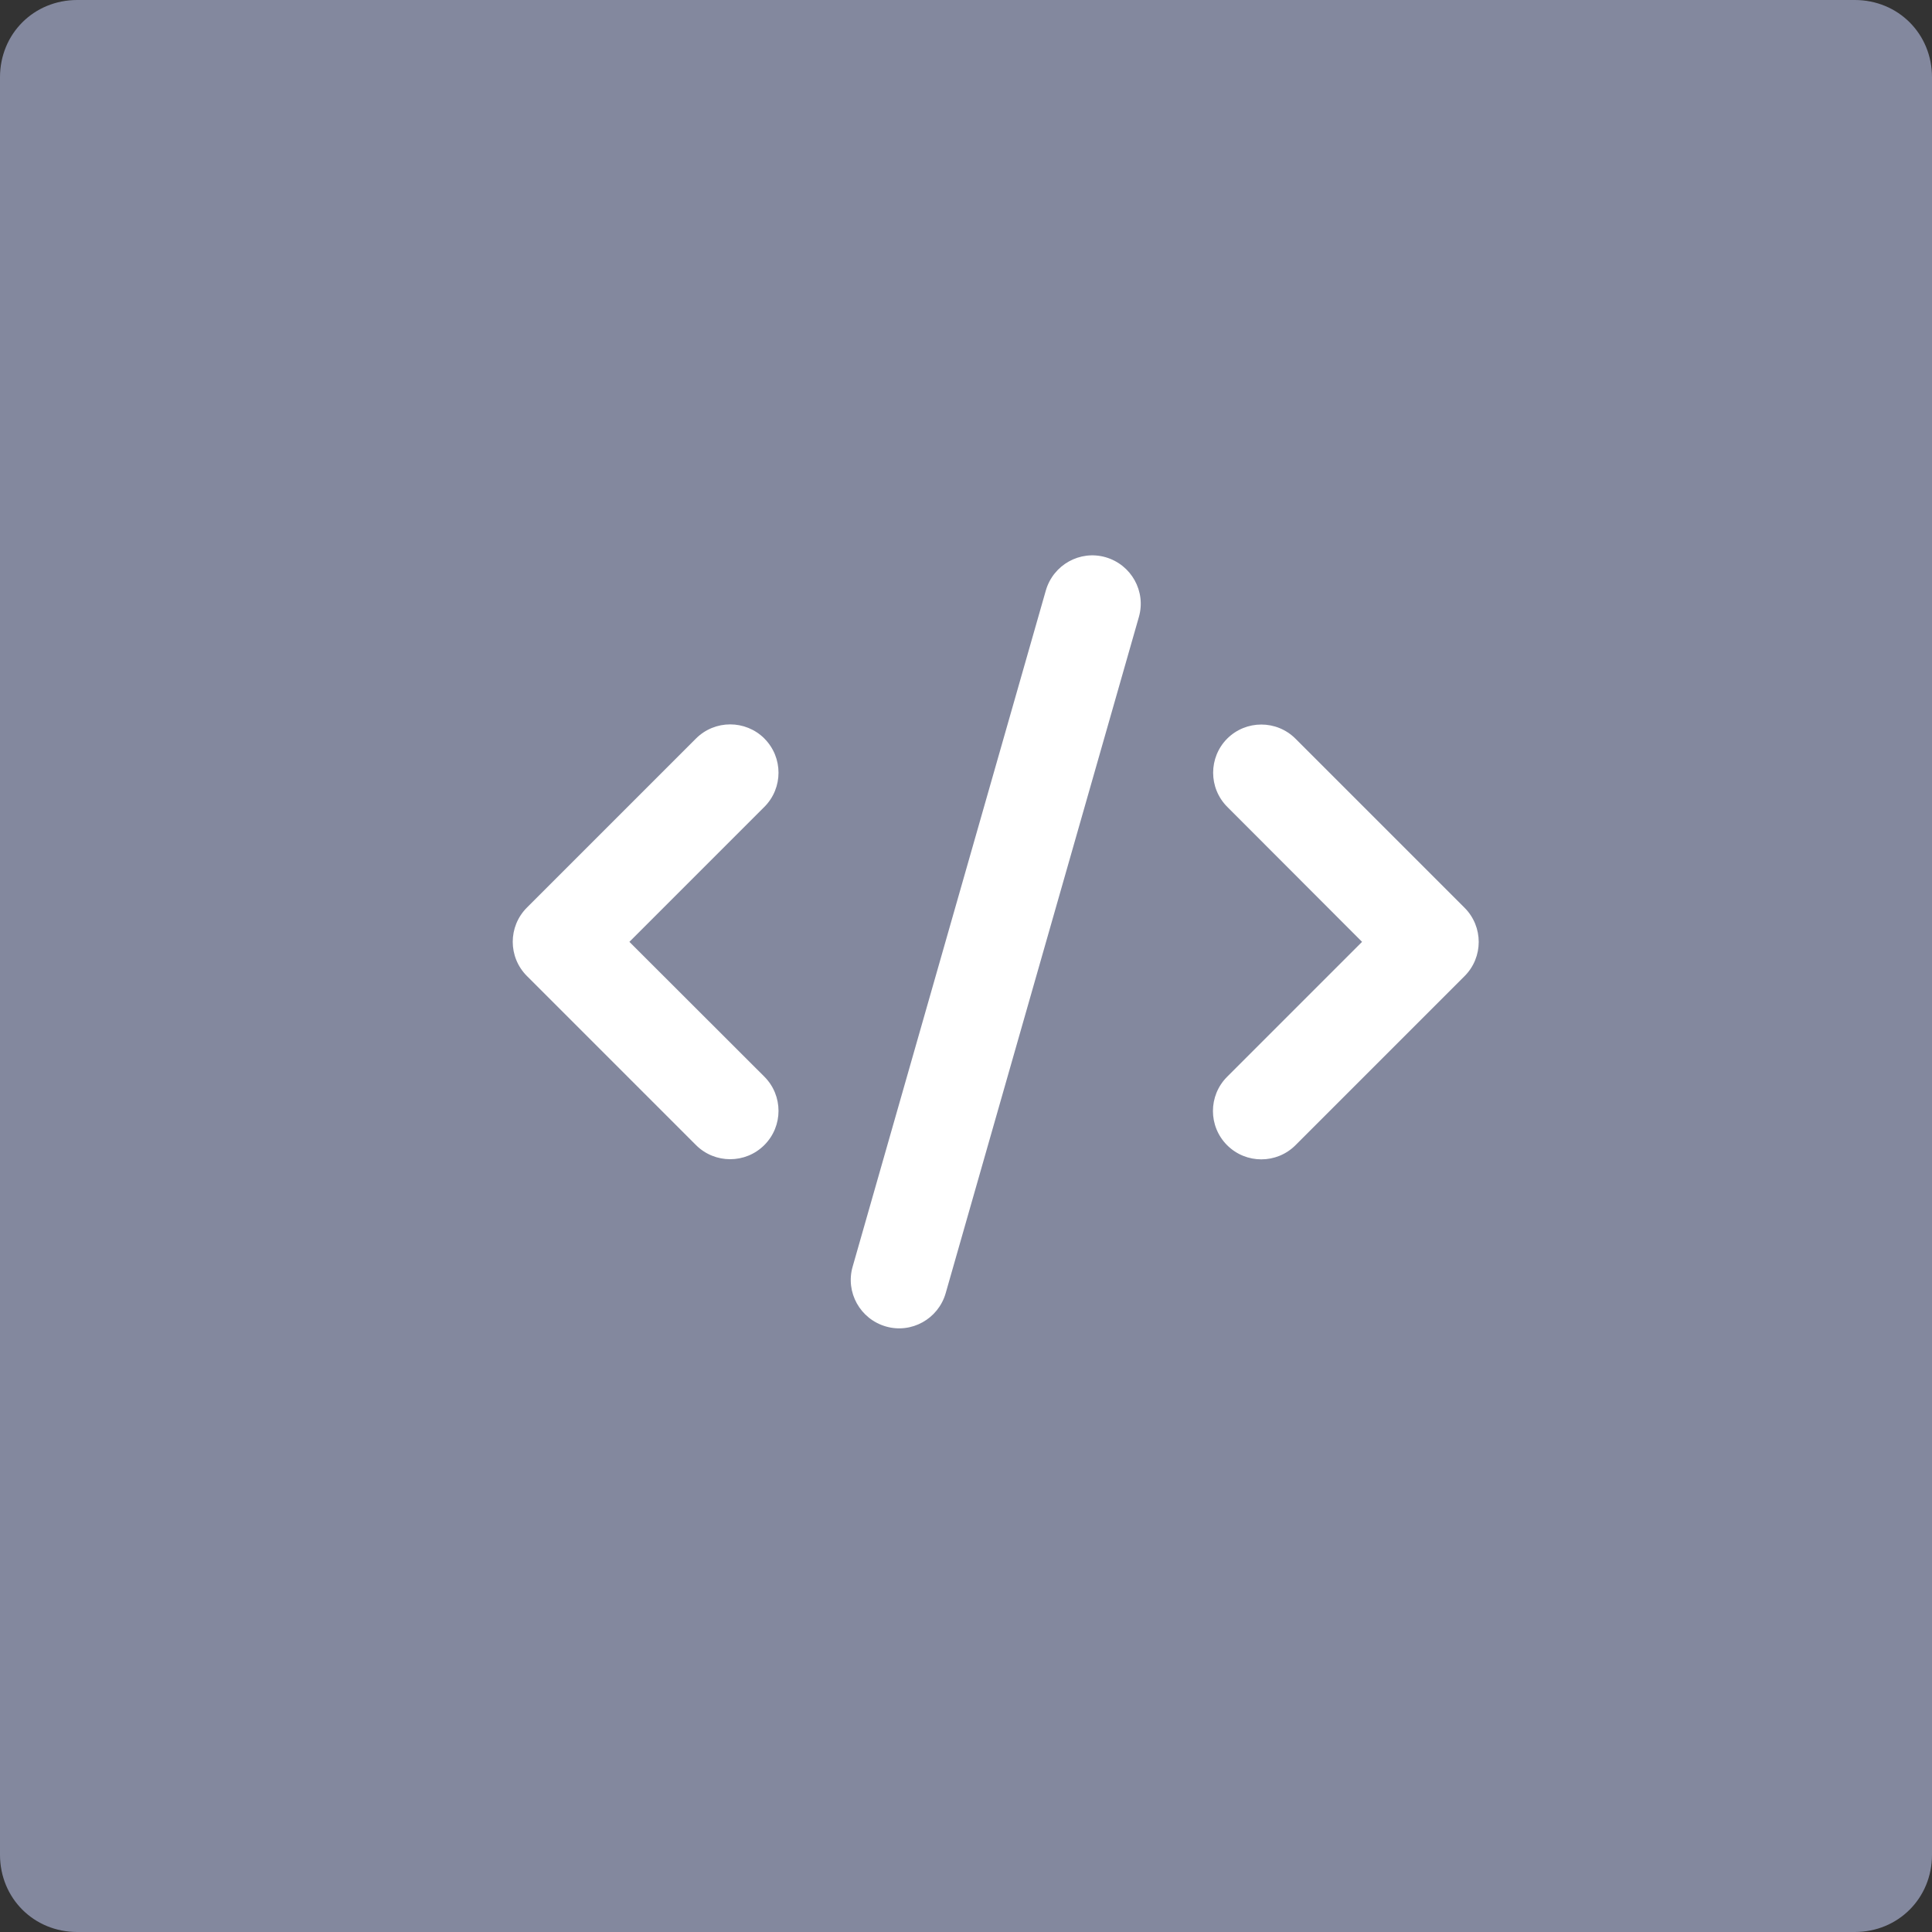 <?xml version="1.0" encoding="UTF-8" standalone="no"?>
<!-- Generator: Adobe Illustrator 23.0.1, SVG Export Plug-In . SVG Version: 6.00 Build 0)  -->

<svg
   xmlns:dc="http://purl.org/dc/elements/1.1/"
   xmlns:cc="http://creativecommons.org/ns#"
   xmlns:rdf="http://www.w3.org/1999/02/22-rdf-syntax-ns#"
   xmlns:svg="http://www.w3.org/2000/svg"
   xmlns="http://www.w3.org/2000/svg"
   xmlns:sodipodi="http://sodipodi.sourceforge.net/DTD/sodipodi-0.dtd"
   xmlns:inkscape="http://www.inkscape.org/namespaces/inkscape"
   version="1.1"
   id="Layer_1"
   x="0px"
   y="0px"
   viewBox="0 0 40 40"
   style="enable-background:new 0 0 40 40;"
   xml:space="preserve"
   sodipodi:docname="html_code_logo.svg"
   inkscape:version="0.92.3 (2405546, 2018-03-11)"><rect x="0" y="0" width="40" height="40" fill="#333333" stroke="none"/><defs
   id="defs16" /><sodipodi:namedview
   pagecolor="#ffffff"
   bordercolor="#666666"
   borderopacity="1"
   objecttolerance="10"
   gridtolerance="10"
   guidetolerance="10"
   inkscape:pageopacity="0"
   inkscape:pageshadow="2"
   inkscape:window-width="1366"
   inkscape:window-height="670"
   id="namedview14"
   showgrid="false"
   inkscape:zoom="5.9"
   inkscape:cx="20"
   inkscape:cy="20"
   inkscape:window-x="0"
   inkscape:window-y="27"
   inkscape:window-maximized="1"
   inkscape:current-layer="Layer_1" />
<style
   type="text/css"
   id="style2">
	.st0{fill:#83889E;}
</style>
<title
   id="title4">20220503Asset 32</title>
<g
   id="g11">
	<g
   id="html_block">
		<path
   class="st0"
   d="M30.4,12H9.6C9.3,12,9,12.3,9,12.6l0,0v14.9c0,0.3,0.3,0.6,0.6,0.6l0,0h20.9c0.3,0,0.6-0.3,0.6-0.6l0,0V12.6    C31,12.3,30.7,12,30.4,12L30.4,12z M17.6,24.1c0.3,0.3,0.2,0.8-0.1,1.1c-0.3,0.2-0.7,0.2-1,0l-4.7-4.7c-0.3-0.3-0.3-0.8,0-1.1l0,0    l4.7-4.7c0.3-0.3,0.8-0.2,1.1,0.1c0.2,0.3,0.2,0.7,0,1L13.5,20L17.6,24.1z M28.1,20.5l-4.6,4.7c-0.3,0.3-0.8,0.2-1.1-0.1    c-0.2-0.3-0.2-0.7,0-1l4.1-4.1l-4.1-4.1c-0.3-0.3-0.2-0.8,0.1-1.1c0.3-0.2,0.7-0.2,1,0l4.7,4.7C28.4,19.8,28.4,20.2,28.1,20.5    L28.1,20.5L28.1,20.5z"
   id="path6" />
		<path
   class="st0"
   d="M 38.4,0 H 1.6 C 0.7,0 0,0.7 0,1.6 v 0 36.8 C 0,39.3 0.7,40 1.6,40 v 0 H 38.4 C 39.3,40 40,39.3 40,38.4 V 1.6 C 40,0.7 39.3,0 38.4,0 Z"
   id="path8"
   inkscape:connector-curvature="0"
   style="fill:#83889e"
   sodipodi:nodetypes="ssccsccssss" />
	</g>
</g>
<path
   inkscape:connector-curvature="0"
   style="opacity:1;fill:#ffffff;stroke-width:0.031"
   d="m 22.891,11.537 c -0.531,-0.153 -1.084,0.156 -1.238,0.688 l -4,14 c -0.153,0.531 0.156,1.084 0.688,1.238 0.531,0.153 1.084,-0.156 1.238,-0.688 l 4,-14 c 0.153,-0.531 -0.156,-1.084 -0.688,-1.238 z m 2.519,3.753 c -0.391,0.391 -0.391,1.025 0,1.416 L 28.2,19.5 25.406,22.294 c -0.391,0.391 -0.391,1.025 0,1.416 0.391,0.391 1.025,0.391 1.416,0 l 3.5,-3.5 c 0.391,-0.391 0.391,-1.025 0,-1.416 l -3.5,-3.5 c -0.391,-0.391 -1.025,-0.391 -1.416,0 z m -9.584,0 C 15.434,14.9 14.8,14.9 14.409,15.291 l -3.5,3.5 c -0.391,0.391 -0.391,1.025 0,1.416 l 3.5,3.5 c 0.391,0.391 1.025,0.391 1.416,0 0.391,-0.391 0.391,-1.025 0,-1.416 L 13.031,19.5 15.825,16.706 c 0.391,-0.391 0.391,-1.025 0,-1.416 z"
   id="path2" /></svg>